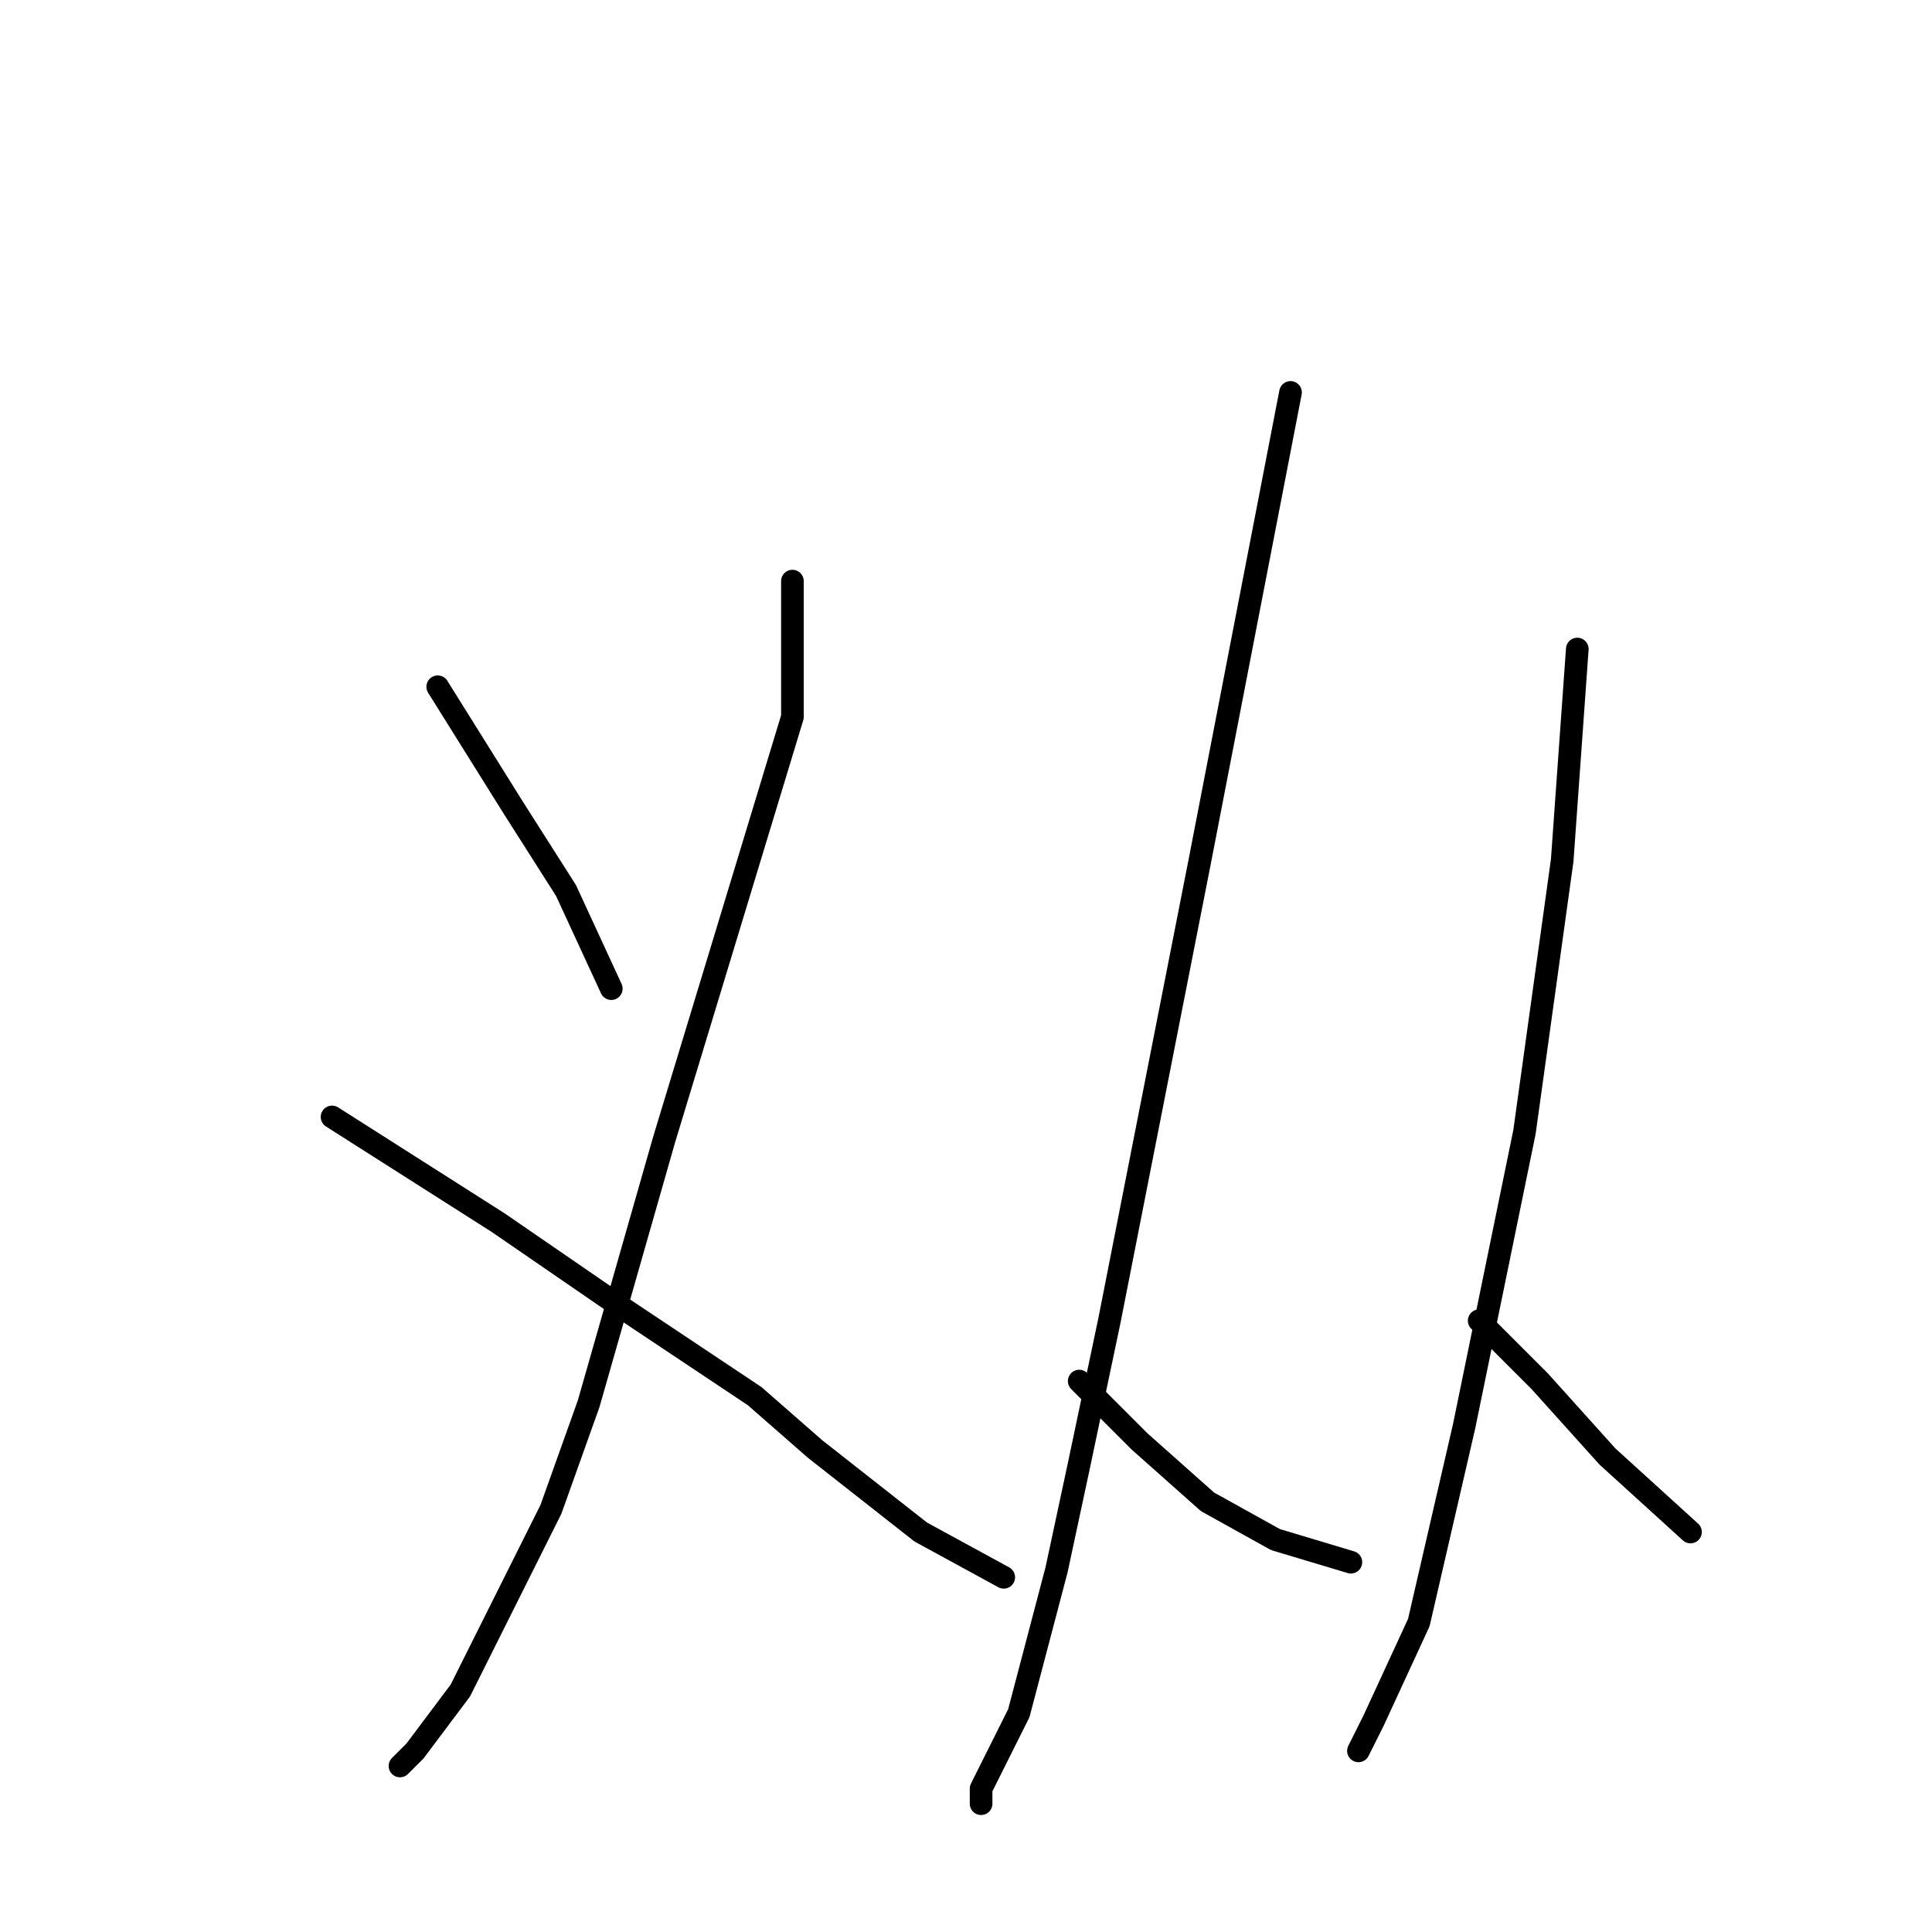 <?xml version="1.0" standalone="no"?>
    <svg width="256" height="256" xmlns="http://www.w3.org/2000/svg" version="1.1">
    <polyline stroke="black" stroke-width="3" stroke-linecap="round" fill="transparent" stroke-linejoin="round" points="58 91 63 99 68 107 75 118 81 131 81 131 " />
        <polyline stroke="black" stroke-width="3" stroke-linecap="round" fill="transparent" stroke-linejoin="round" points="105 77 105 86 105 95 88 151 78 186 73 200 61 224 55 232 53 234 53 234 " />
        <polyline stroke="black" stroke-width="3" stroke-linecap="round" fill="transparent" stroke-linejoin="round" points="44 148 55 155 66 162 82 173 100 185 108 192 122 203 133 209 133 209 " />
        <polyline stroke="black" stroke-width="3" stroke-linecap="round" fill="transparent" stroke-linejoin="round" points="171 52 165 83 159 114 147 175 143 194 140 208 135 227 130 237 130 239 130 239 " />
        <polyline stroke="black" stroke-width="3" stroke-linecap="round" fill="transparent" stroke-linejoin="round" points="143 183 147 187 151 191 160 199 169 204 179 207 179 207 " />
        <polyline stroke="black" stroke-width="3" stroke-linecap="round" fill="transparent" stroke-linejoin="round" points="209 86 208 100 207 114 202 150 194 189 188 215 182 228 180 232 180 232 " />
        <polyline stroke="black" stroke-width="3" stroke-linecap="round" fill="transparent" stroke-linejoin="round" points="196 175 200 179 204 183 213 193 224 203 224 203 " />
        </svg>